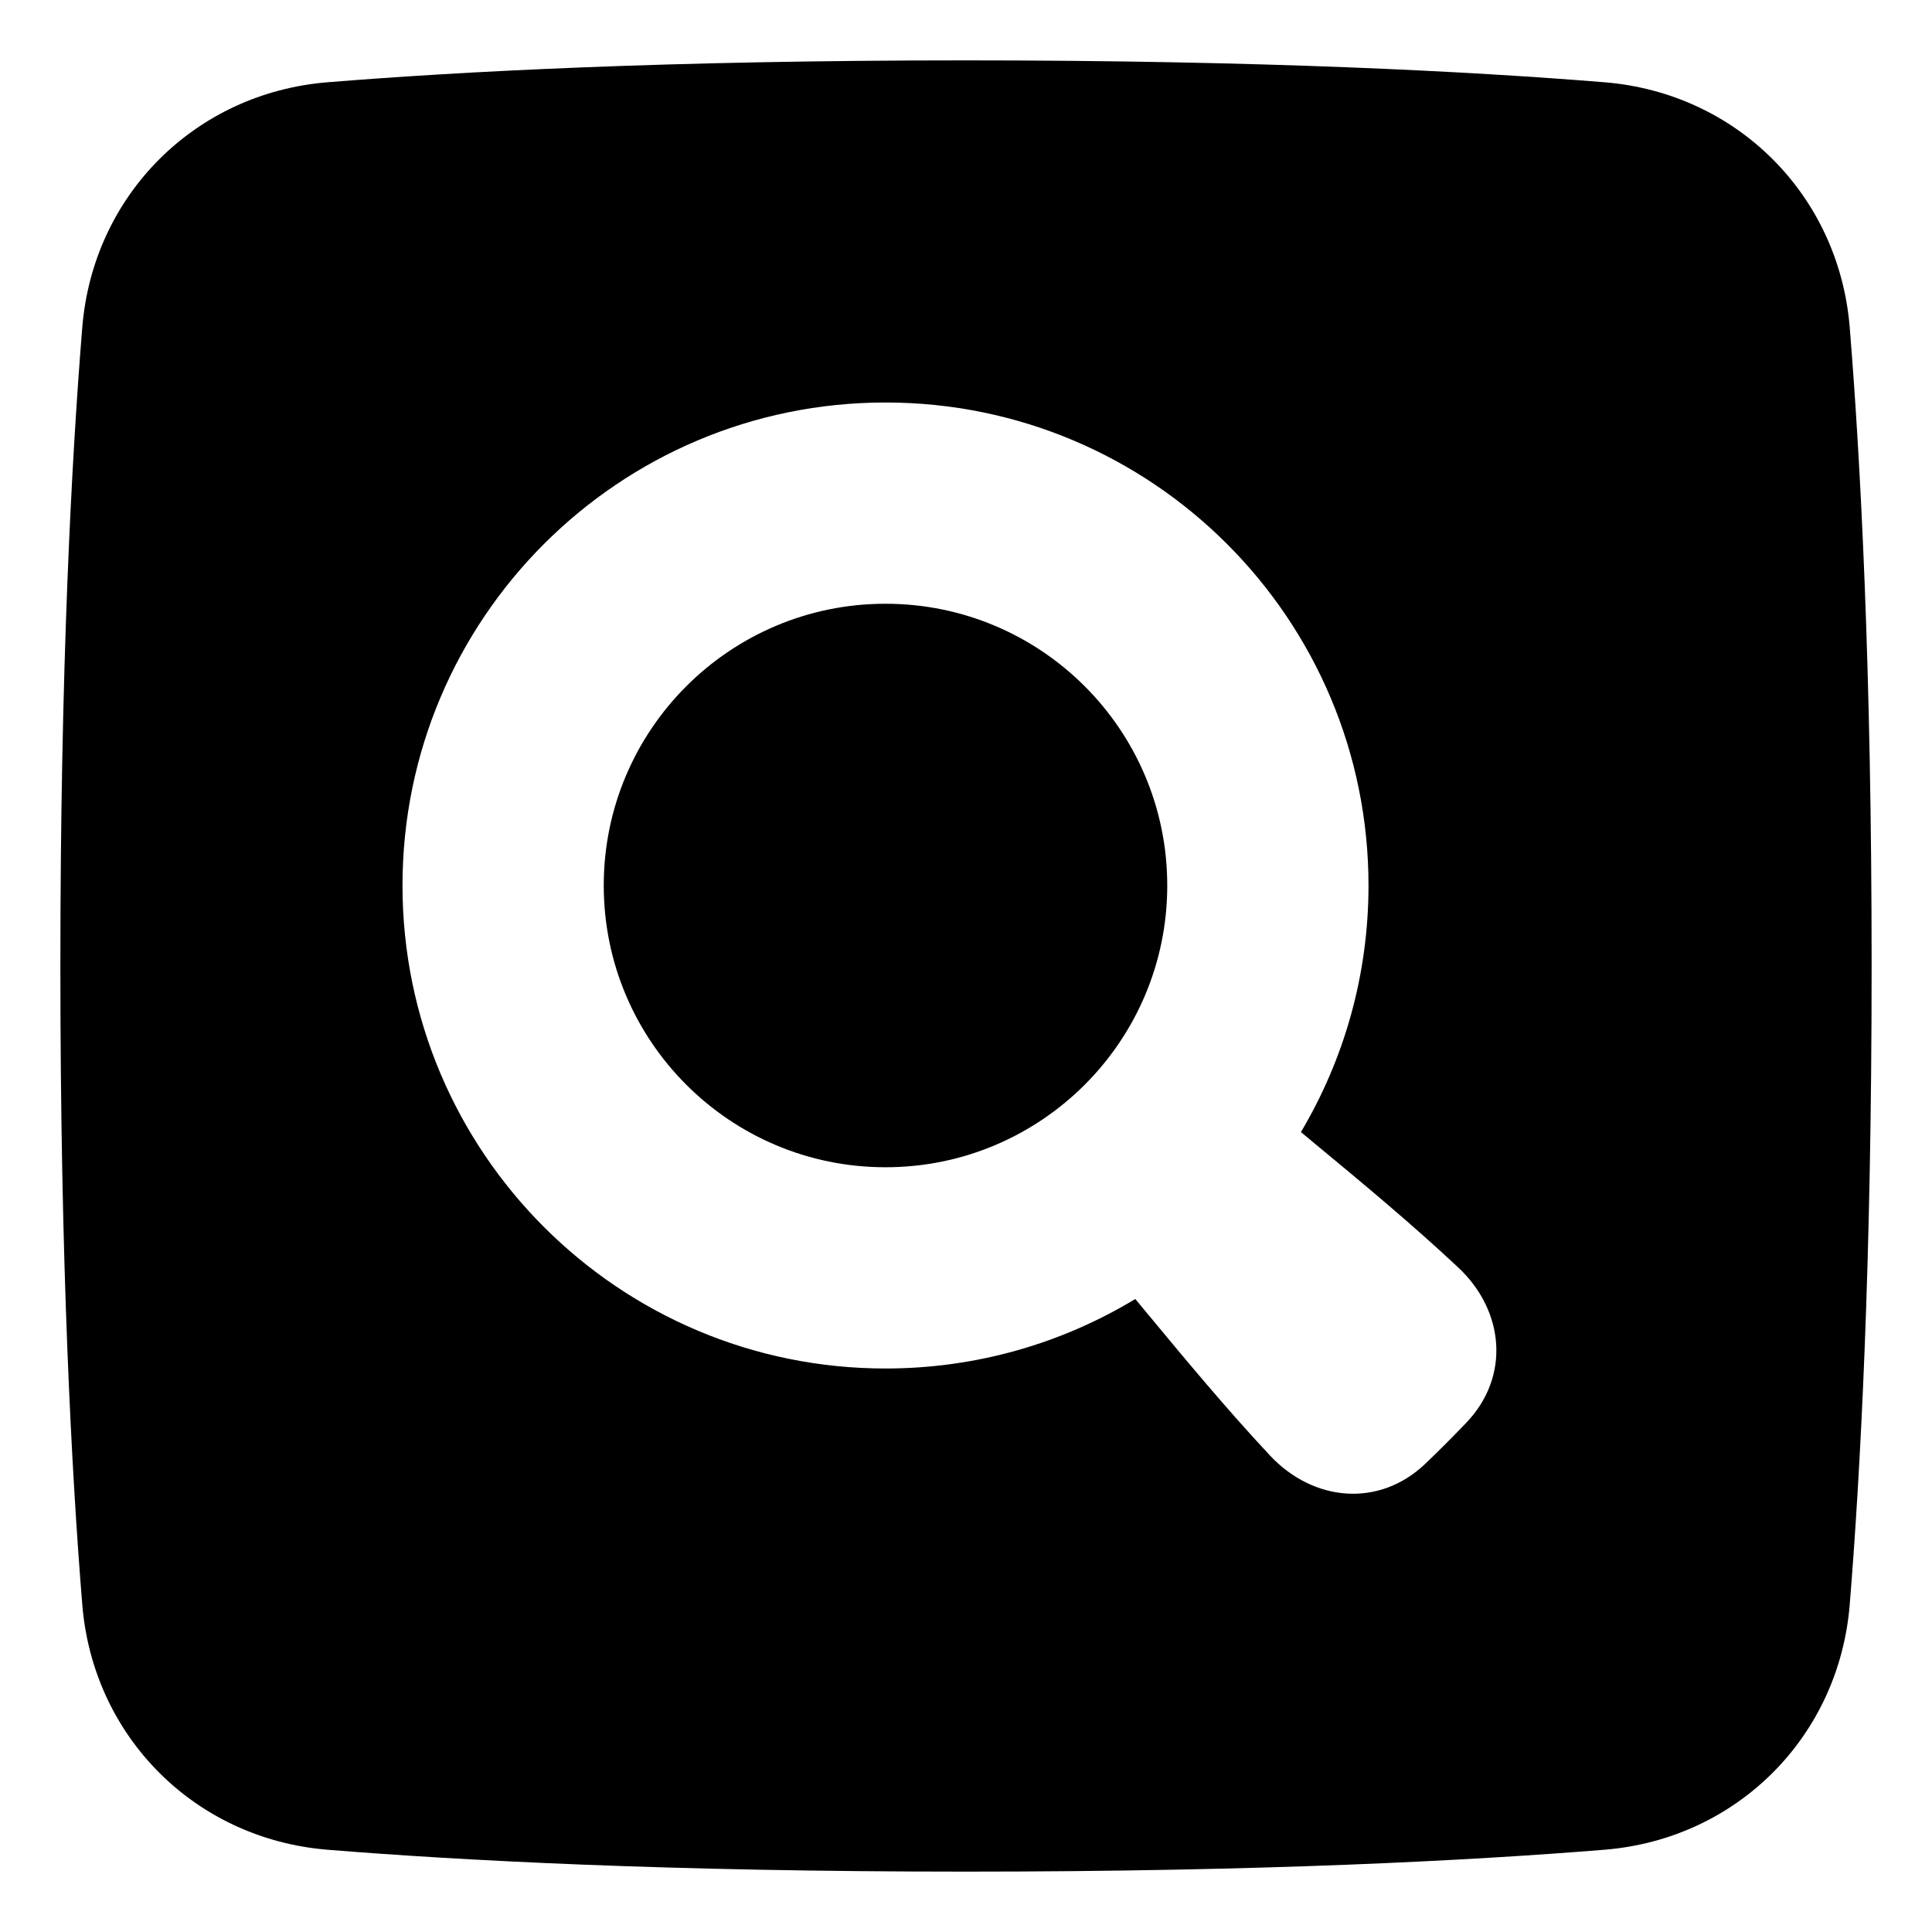 <svg xmlns="http://www.w3.org/2000/svg" fill="none" viewBox="0 0 48 48"><path fill="currentColor" d="M29 22C29 25.866 25.866 29 22 29C18.134 29 15 25.866 15 22C15 18.134 18.134 15 22 15C25.866 15 29 18.134 29 22Z"></path><path fill="currentColor" fill-rule="evenodd" d="M39.864 2.044C36.593 1.778 31.401 1.5 24 1.5C16.599 1.5 11.407 1.778 8.136 2.044C4.848 2.311 2.311 4.848 2.044 8.136C1.778 11.407 1.5 16.599 1.5 24C1.5 31.401 1.778 36.593 2.044 39.864C2.311 43.152 4.848 45.689 8.136 45.956C11.407 46.222 16.599 46.5 24 46.5C31.401 46.5 36.593 46.222 39.864 45.956C43.152 45.689 45.689 43.152 45.956 39.864C46.222 36.593 46.5 31.401 46.5 24C46.5 16.599 46.222 11.407 45.956 8.136C45.689 4.848 43.152 2.311 39.864 2.044ZM32.321 28.126C33.387 26.333 34 24.238 34 22C34 15.373 28.627 10 22 10C15.373 10 10 15.373 10 22C10 28.627 15.373 34 22 34C24.271 34 26.395 33.369 28.206 32.273L28.472 32.594C29.472 33.8 30.456 34.987 31.55 36.159C32.631 37.316 34.268 37.46 35.413 36.365C35.573 36.212 35.745 36.044 35.927 35.862C36.109 35.679 36.277 35.508 36.43 35.347C37.525 34.203 37.382 32.566 36.224 31.485C35.053 30.39 33.865 29.406 32.659 28.407L32.321 28.126Z" clip-rule="evenodd"></path></svg>